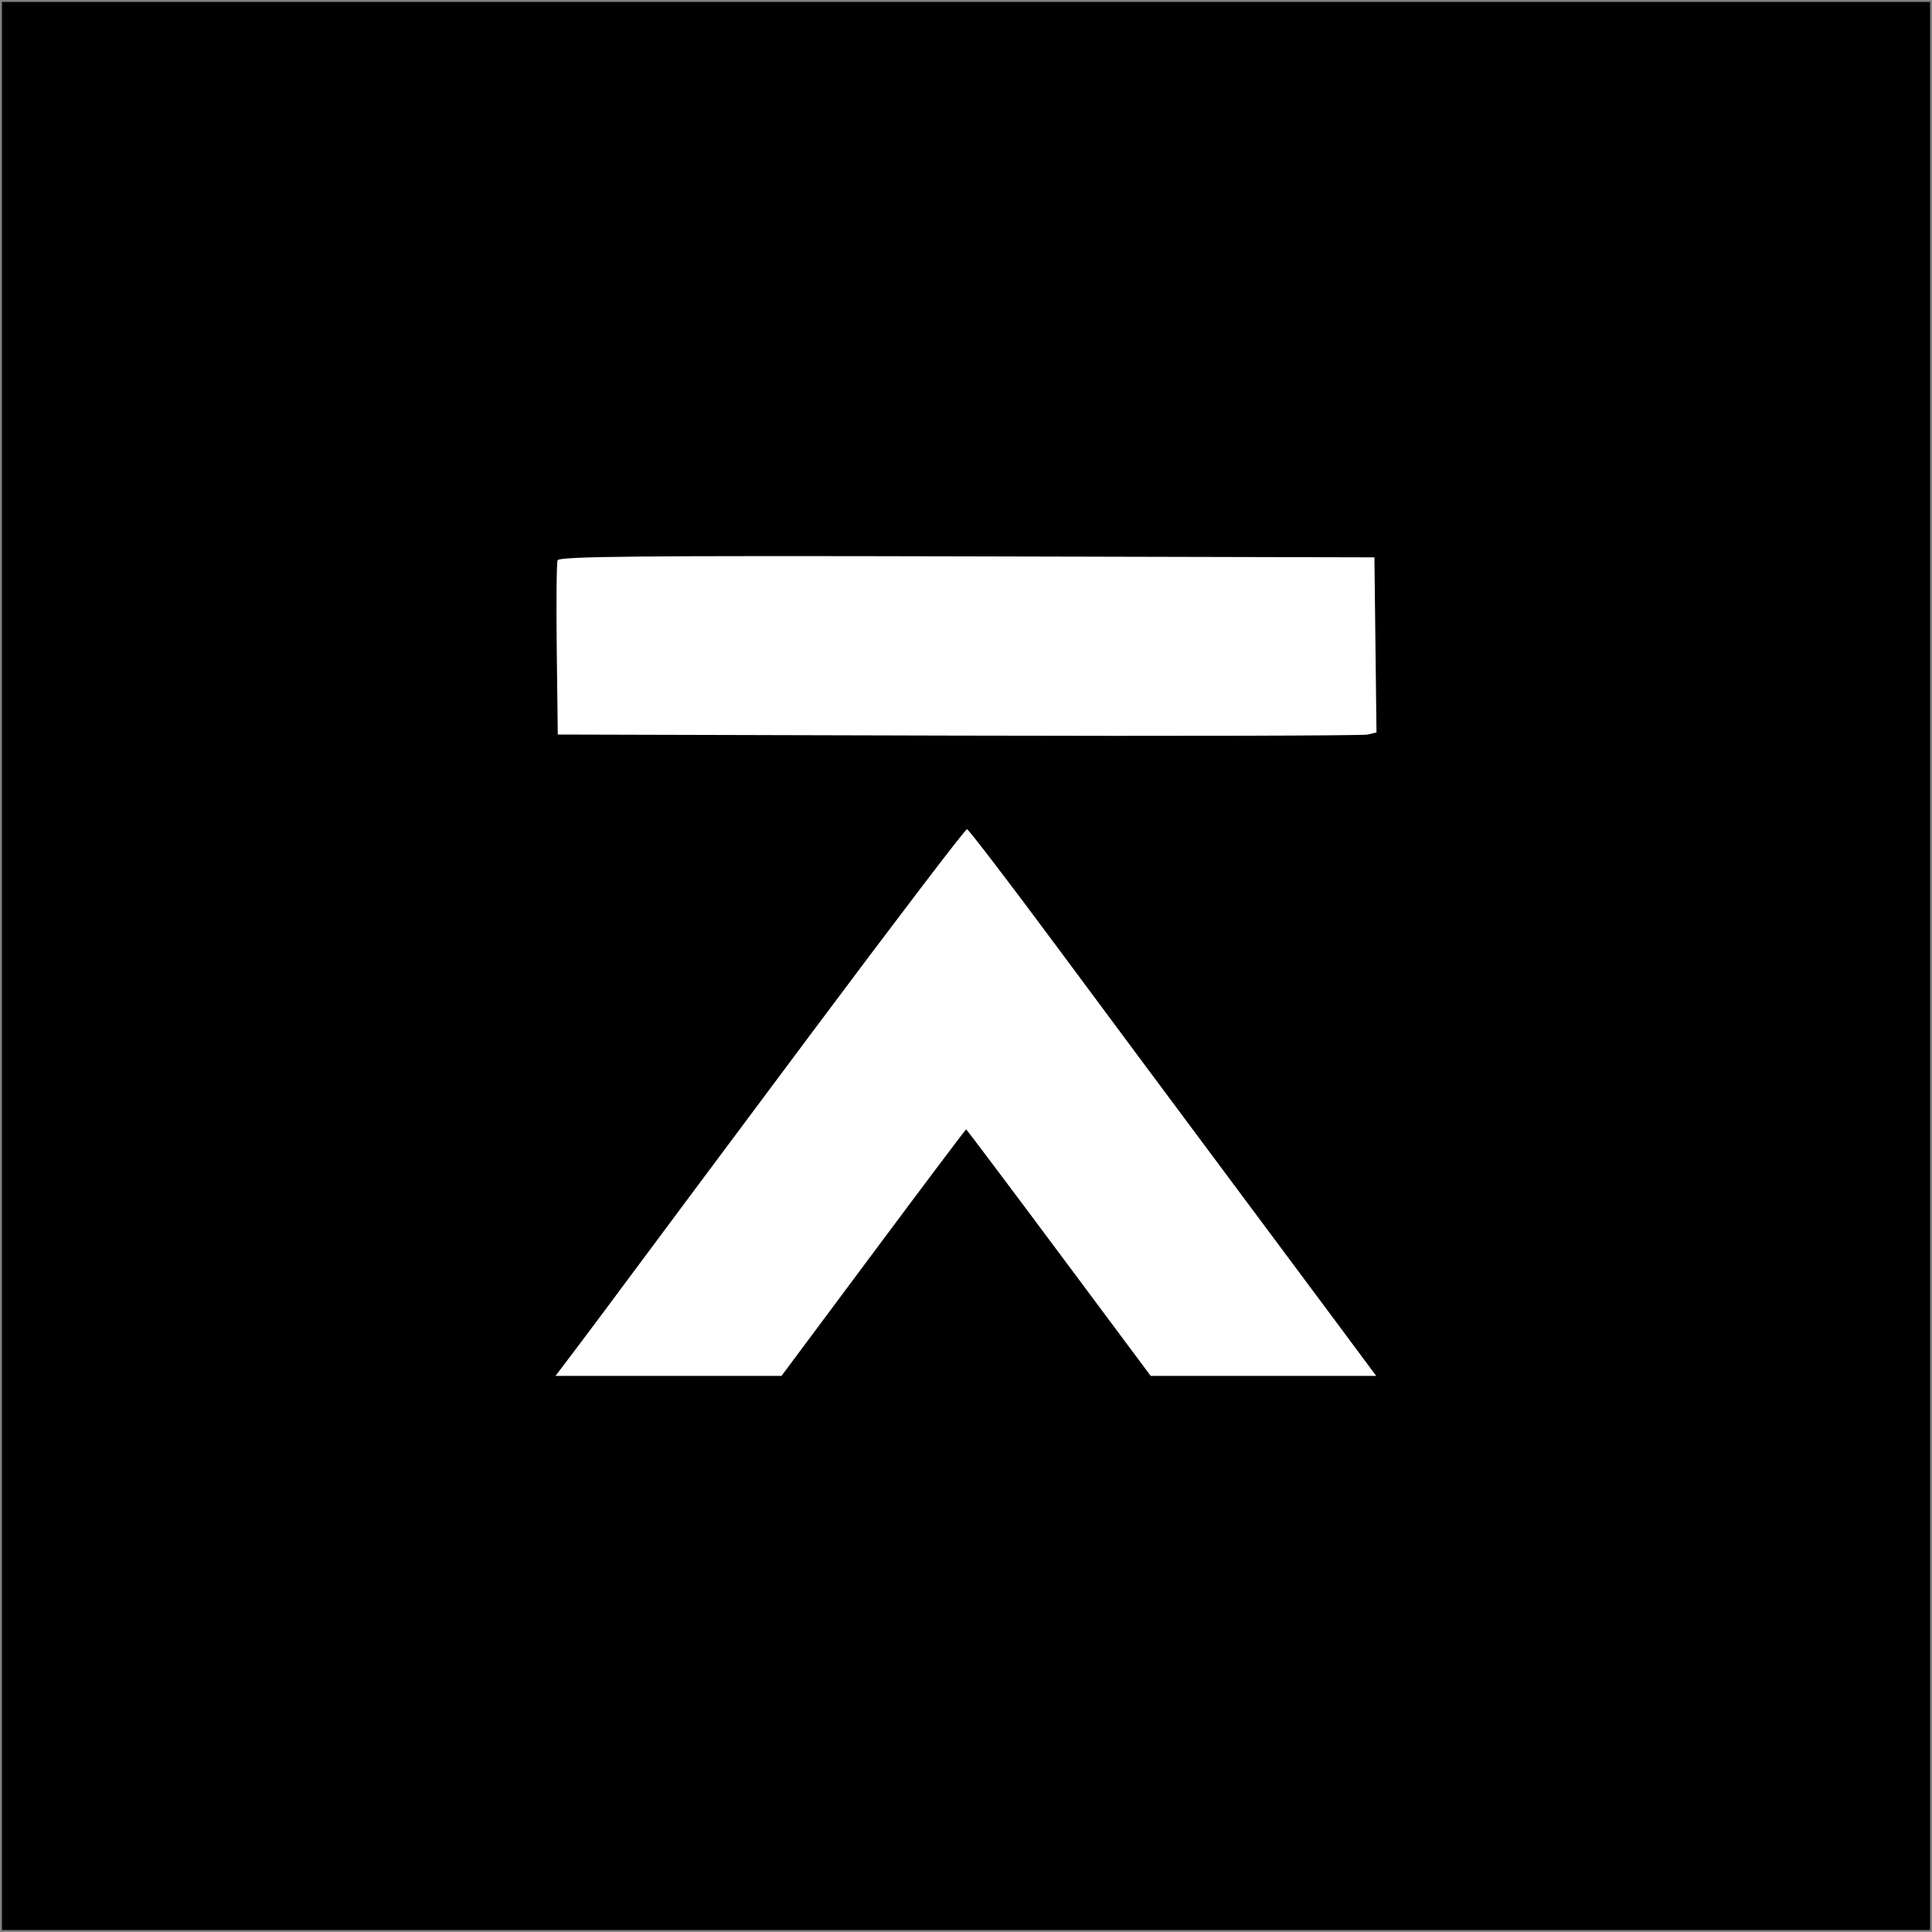 <?xml version="1.0" ?>
<svg xmlns="http://www.w3.org/2000/svg" baseProfile="tiny-ps" viewBox="0 0 501 501" fill="none">
	<rect x="0" y="0" width="501" height="501" fill="#808080" stroke="none"/>
	<rect width="500" height="500" transform="translate(0.5 0.5)" fill="black"/>
	<path fill-rule="evenodd" d="M144.594 145.299C144.324 146.001 144.225 156.454 144.374 168.528L144.644 190.479L248.529 190.754C305.666 190.905 353.434 190.781 354.68 190.48L356.946 189.933L356.678 167.231L356.409 144.53L250.746 144.276C165.71 144.072 144.989 144.271 144.594 145.299ZM210.261 268.143C188.415 297.399 167.215 325.83 163.151 331.323C159.086 336.817 153.127 344.796 149.907 349.054L144.055 356.795H173.356H202.658L226.475 324.831C239.575 307.25 250.398 292.866 250.527 292.866C250.656 292.866 261.479 307.25 274.578 324.831L298.396 356.795H327.634H356.873L347.413 344.059C342.211 337.055 328.734 318.962 317.466 303.854C306.196 288.746 286.75 262.595 274.25 245.741C261.752 228.888 251.178 215.065 250.754 215.025C250.33 214.985 232.108 238.888 210.261 268.143Z" fill="white"/>
</svg>